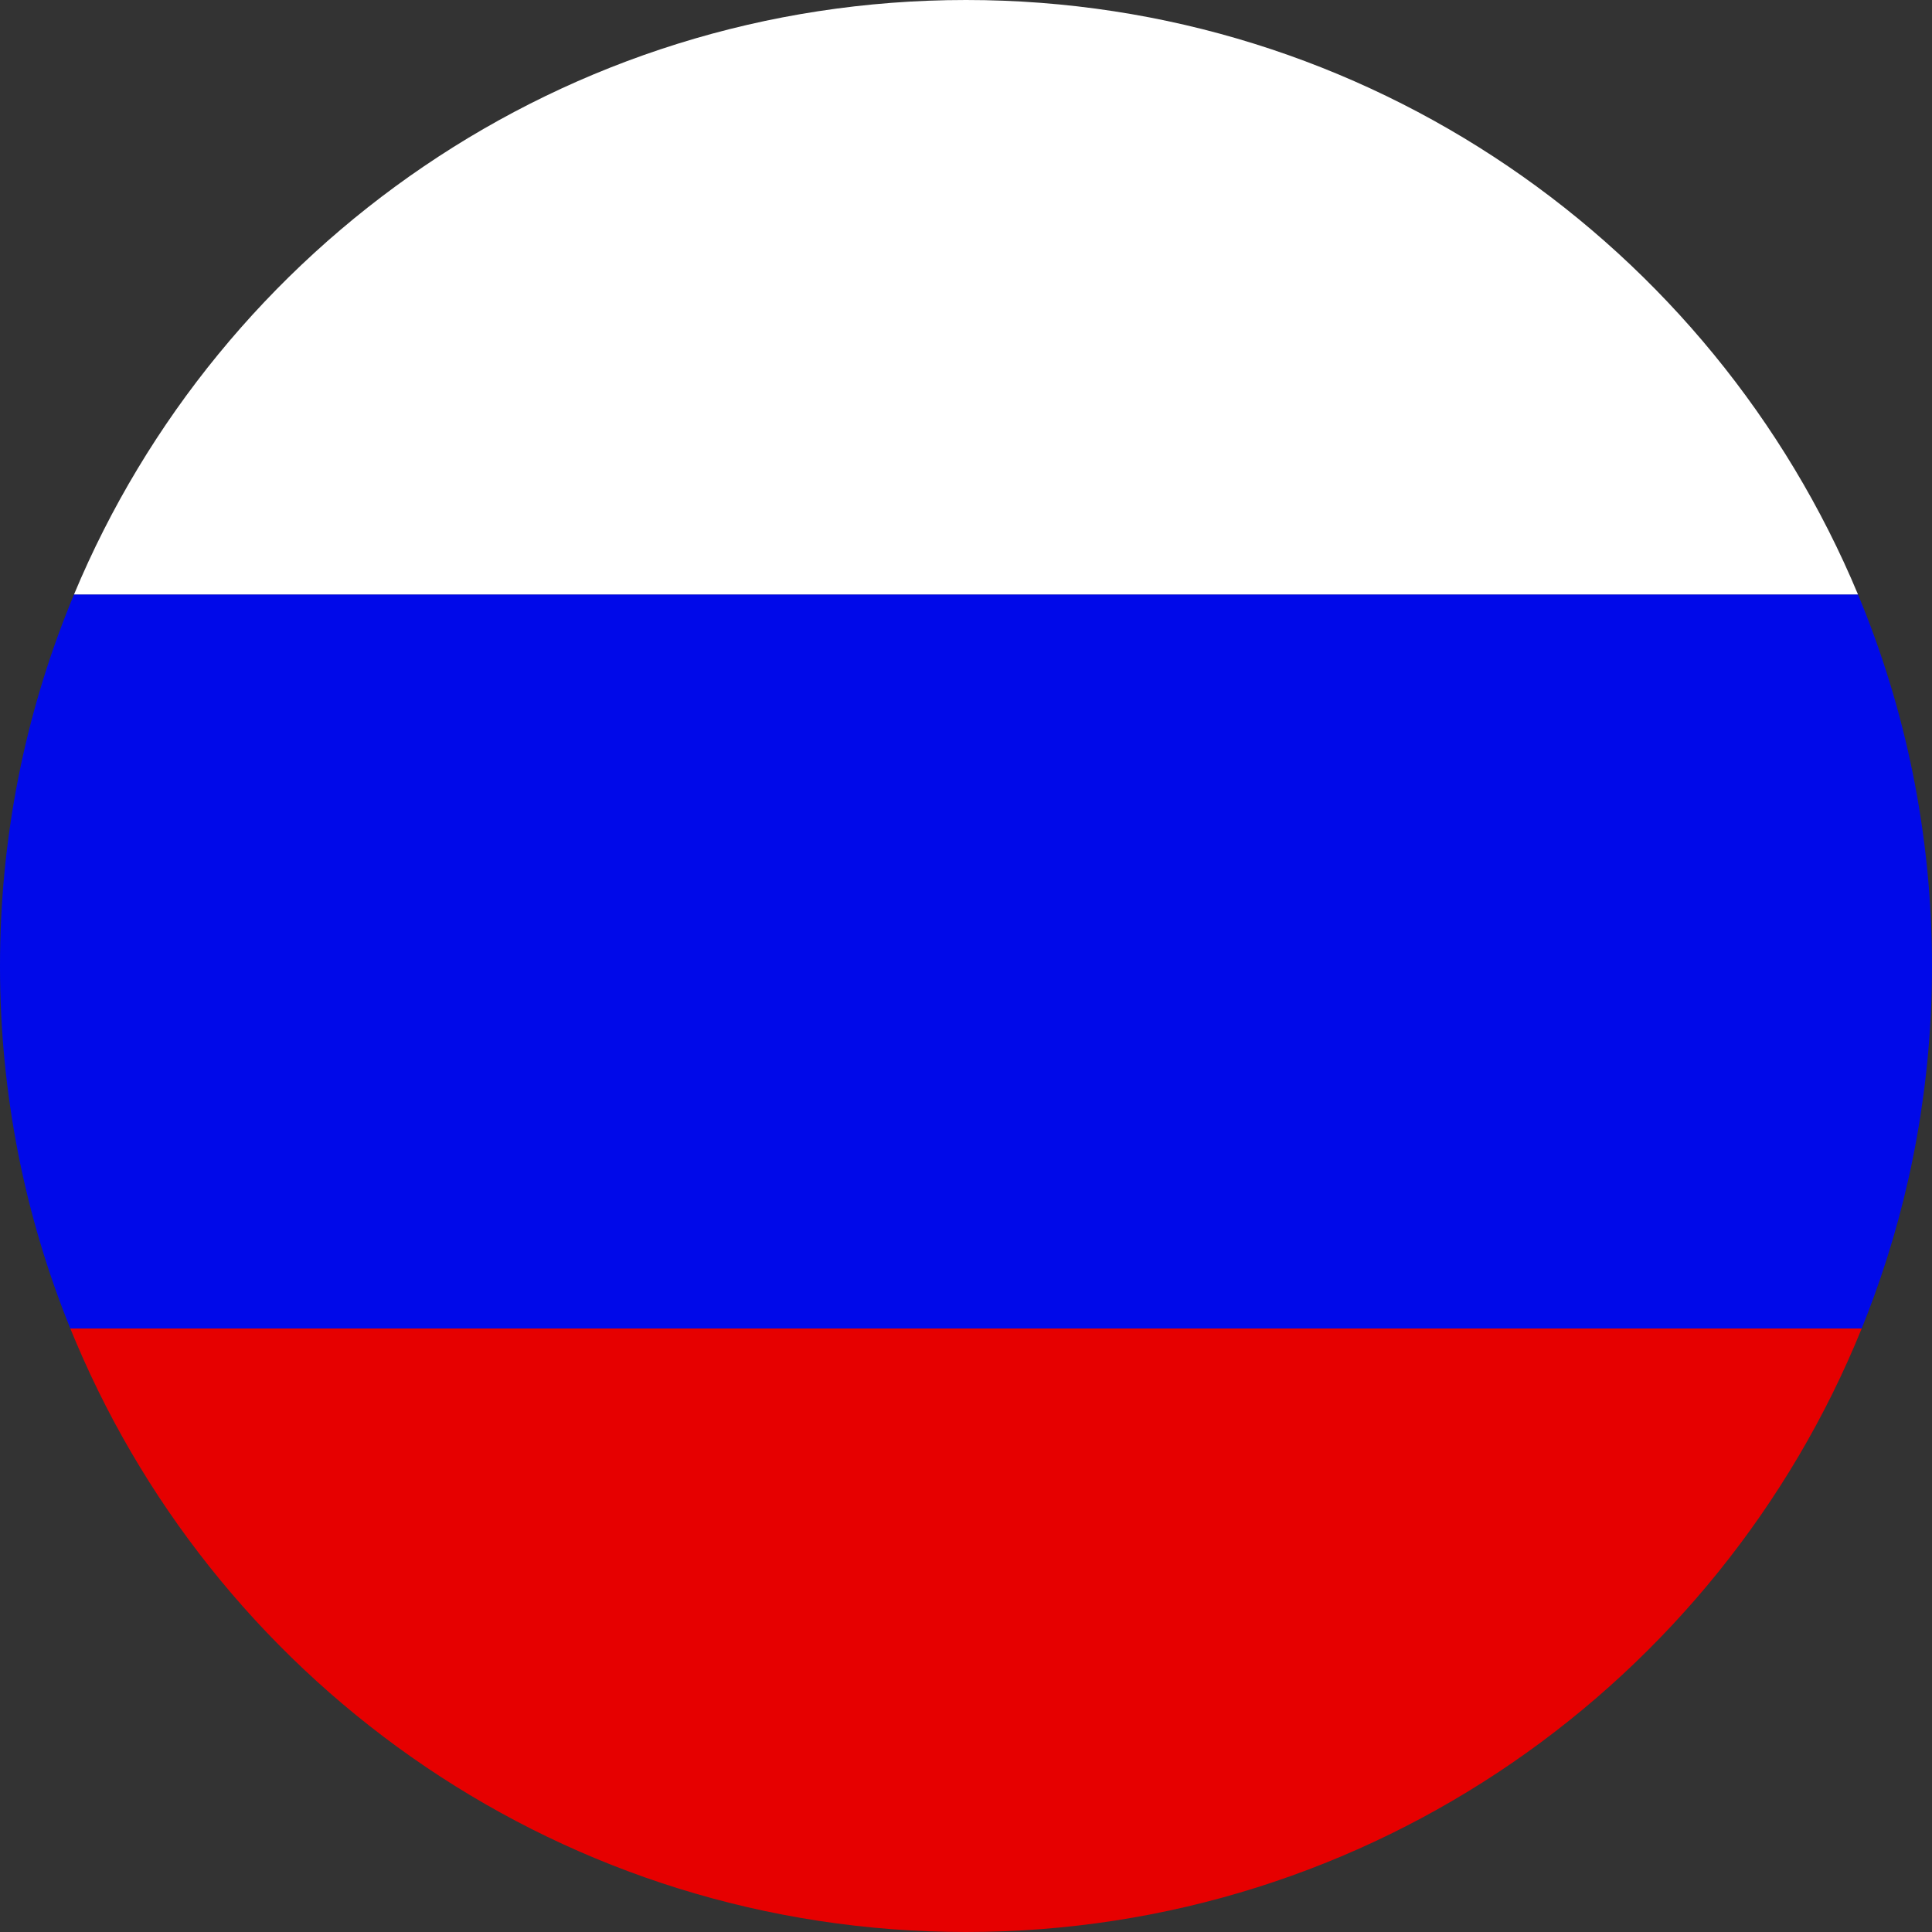 <svg width="26" height="26" viewBox="0 0 26 26" fill="none" xmlns="http://www.w3.org/2000/svg">
<rect x="0" y="0" width="26" height="26" fill="#333333" stroke="none"/>
<path fill-rule="evenodd" clip-rule="evenodd" d="M0.946 8.122L0.996 8C0.979 8.04 0.963 8.081 0.946 8.122Z" fill="#E60000"/>
<path d="M1.022 18.06C2.995 22.726 7.615 26 13 26C18.454 26 23.124 22.641 25.054 17.878H0.946C0.971 17.939 0.996 18 1.022 18.06Z" fill="#E60000"/>
<path fill-rule="evenodd" clip-rule="evenodd" d="M0.946 8.122L0.996 8C0.979 8.04 0.963 8.081 0.946 8.122Z" fill="#0009E9"/>
<path d="M0 13C0 14.725 0.336 16.372 0.946 17.878H25.054C25.108 17.743 25.161 17.607 25.211 17.47C25.721 16.076 26 14.571 26 13C26 11.228 25.645 9.539 25.004 8H0.996L0.946 8.122C0.336 9.628 0 11.275 0 13Z" fill="#0009E9"/>
<path d="M0.996 8H25.004C23.045 3.302 18.408 0 13 0C7.592 0 2.955 3.302 0.996 8Z" fill="white"/>
<path fill-rule="evenodd" clip-rule="evenodd" d="M0.946 8.122L0.996 8C0.979 8.04 0.963 8.081 0.946 8.122Z" fill="white"/>
</svg>
